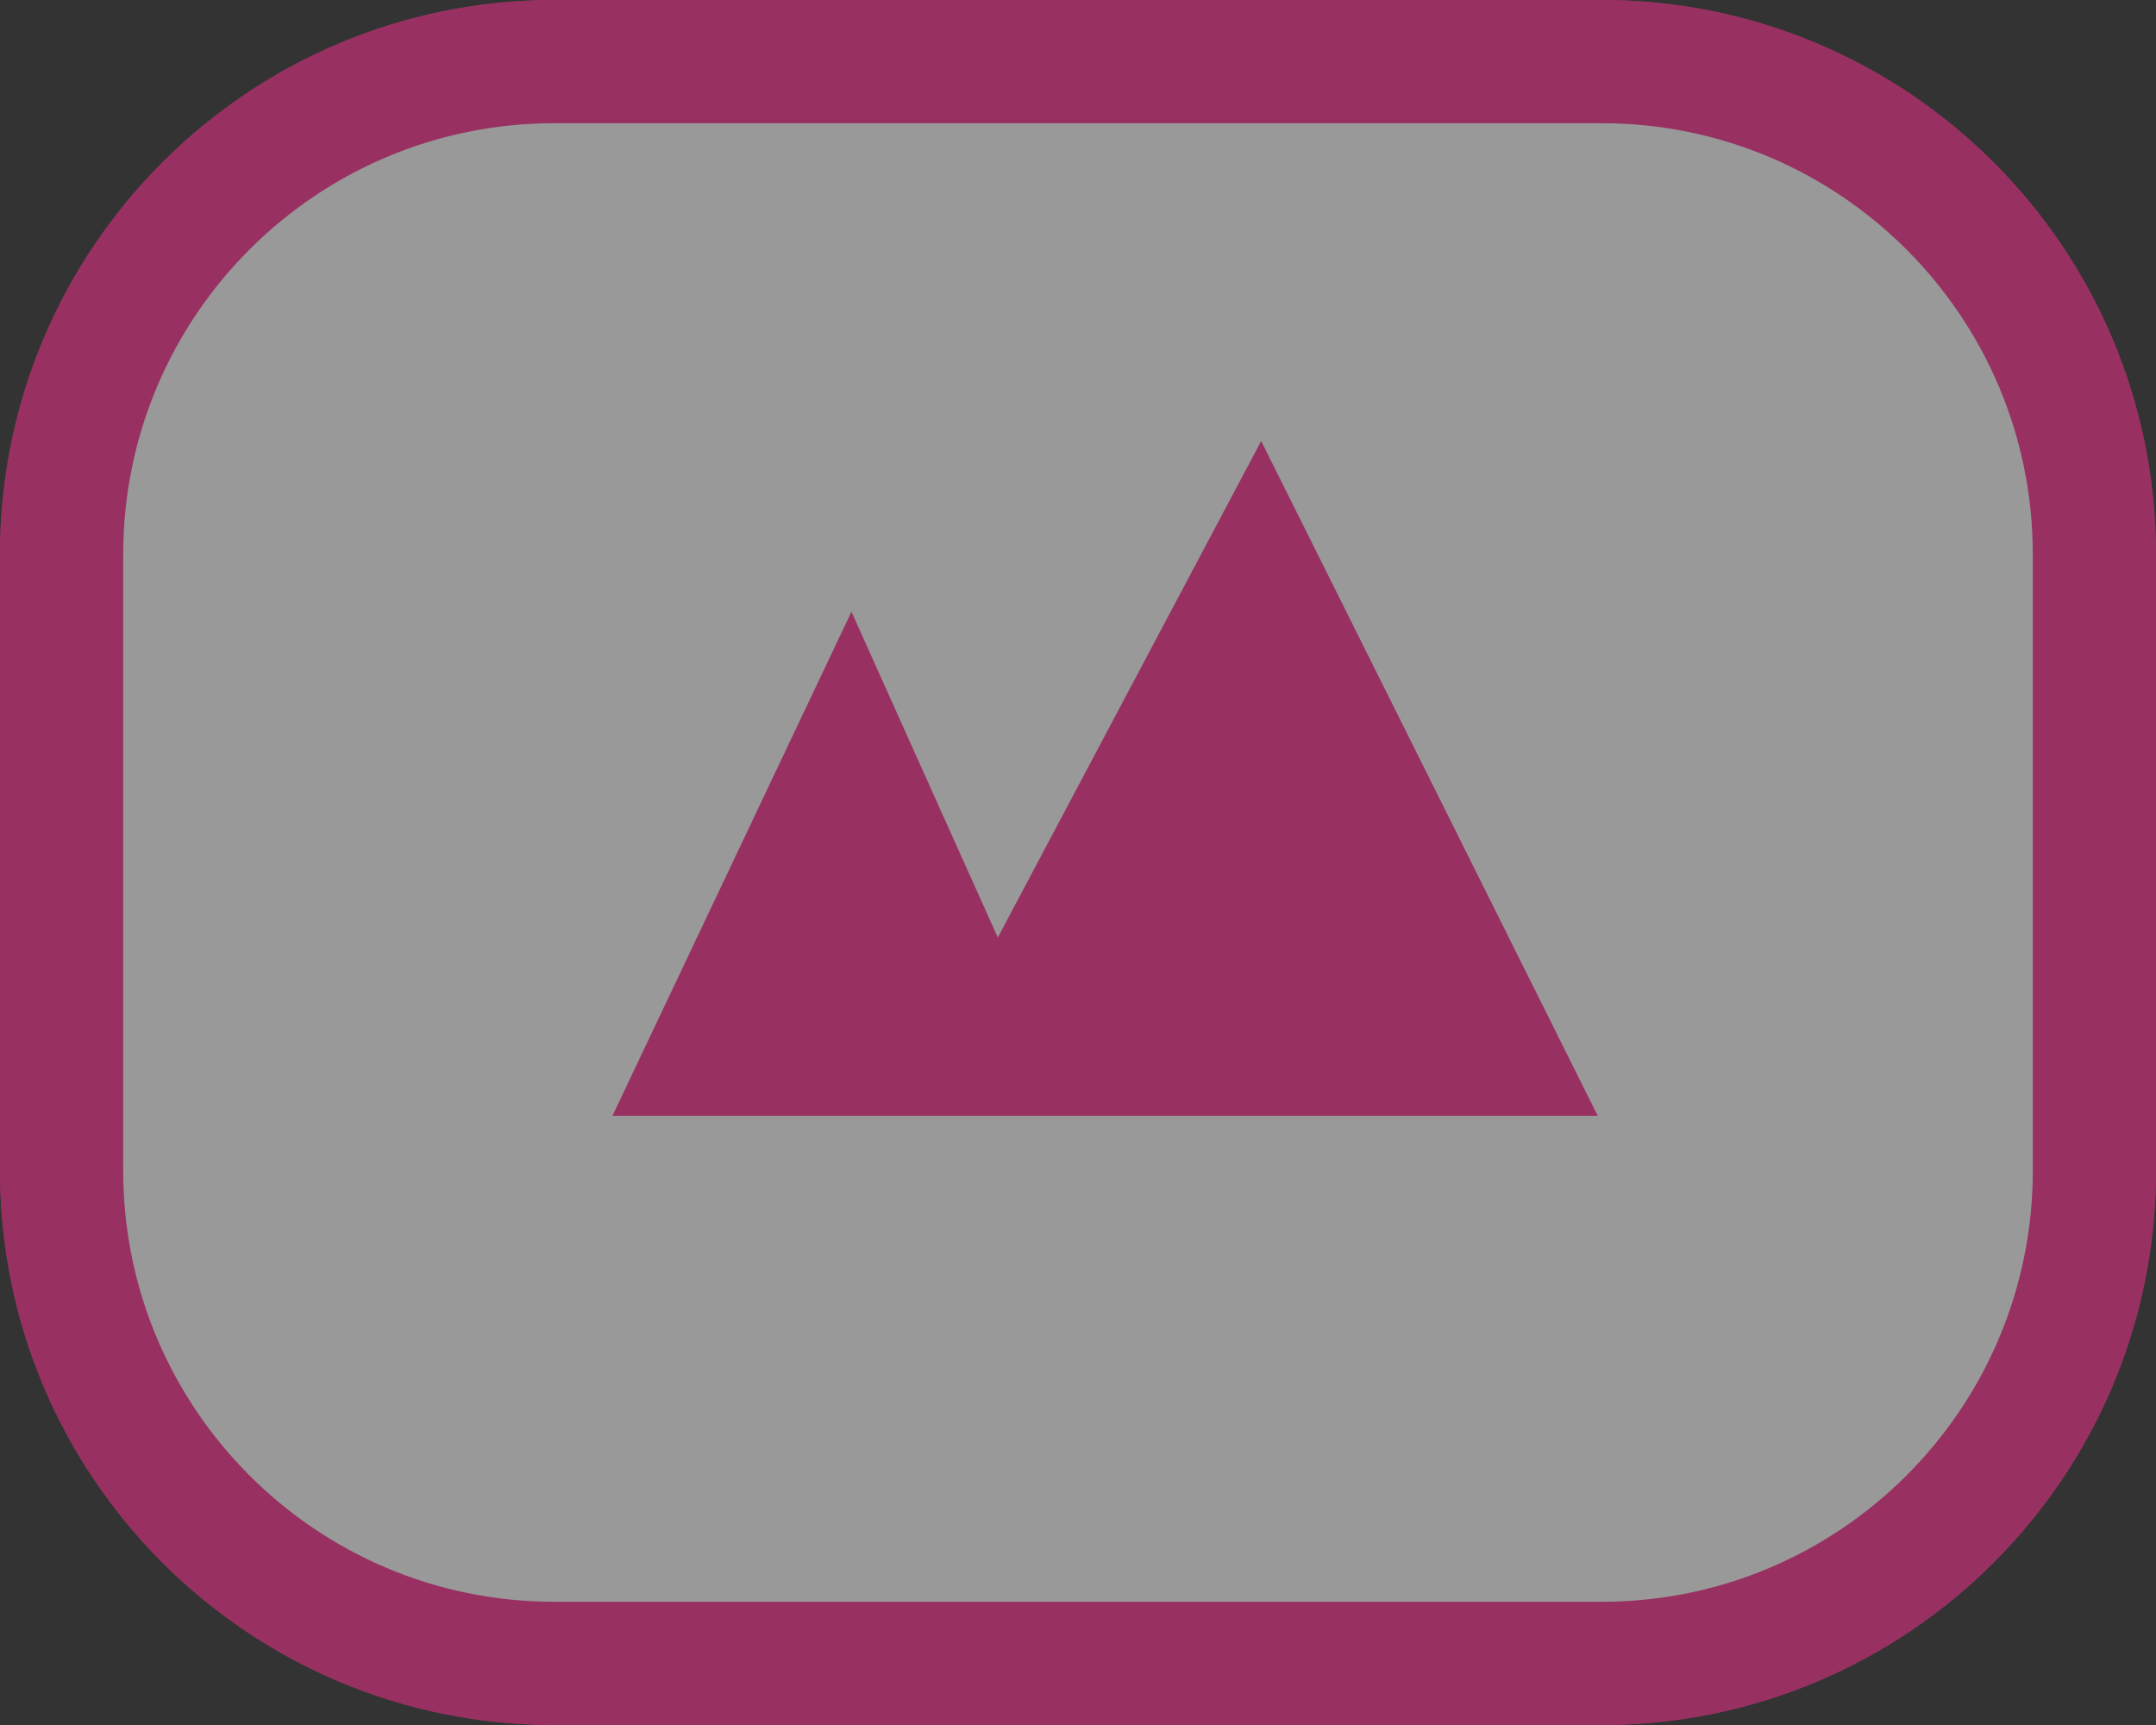 <svg width="35" height="28" viewBox="0 0 35 28" fill="none" xmlns="http://www.w3.org/2000/svg">
<rect x="0" y="0" width="35" height="28" fill="#333333" stroke="none"/>
<g opacity="0.5">
<path d="M9 0.5H26C30.694 0.5 34.5 4.306 34.5 9V19C34.5 23.694 30.694 27.5 26 27.5H9C4.306 27.5 0.5 23.694 0.5 19V9C0.5 4.306 4.306 0.5 9 0.5Z" fill="white" stroke="#FE3092"/>
<path d="M26 1H9C4.582 1 1 4.582 1 9V19C1 23.418 4.582 27 9 27H26C30.418 27 34 23.418 34 19V9C34 4.582 30.418 1 26 1Z" stroke="#FE3092" stroke-width="2"/>
<path d="M16.64 15.452L20.46 8.251L25.13 17.613H10.732L13.81 11.122L15.742 15.422L16.16 16.355L16.64 15.452Z" fill="#FE3092" stroke="#FE3092"/>
</g>
</svg>
